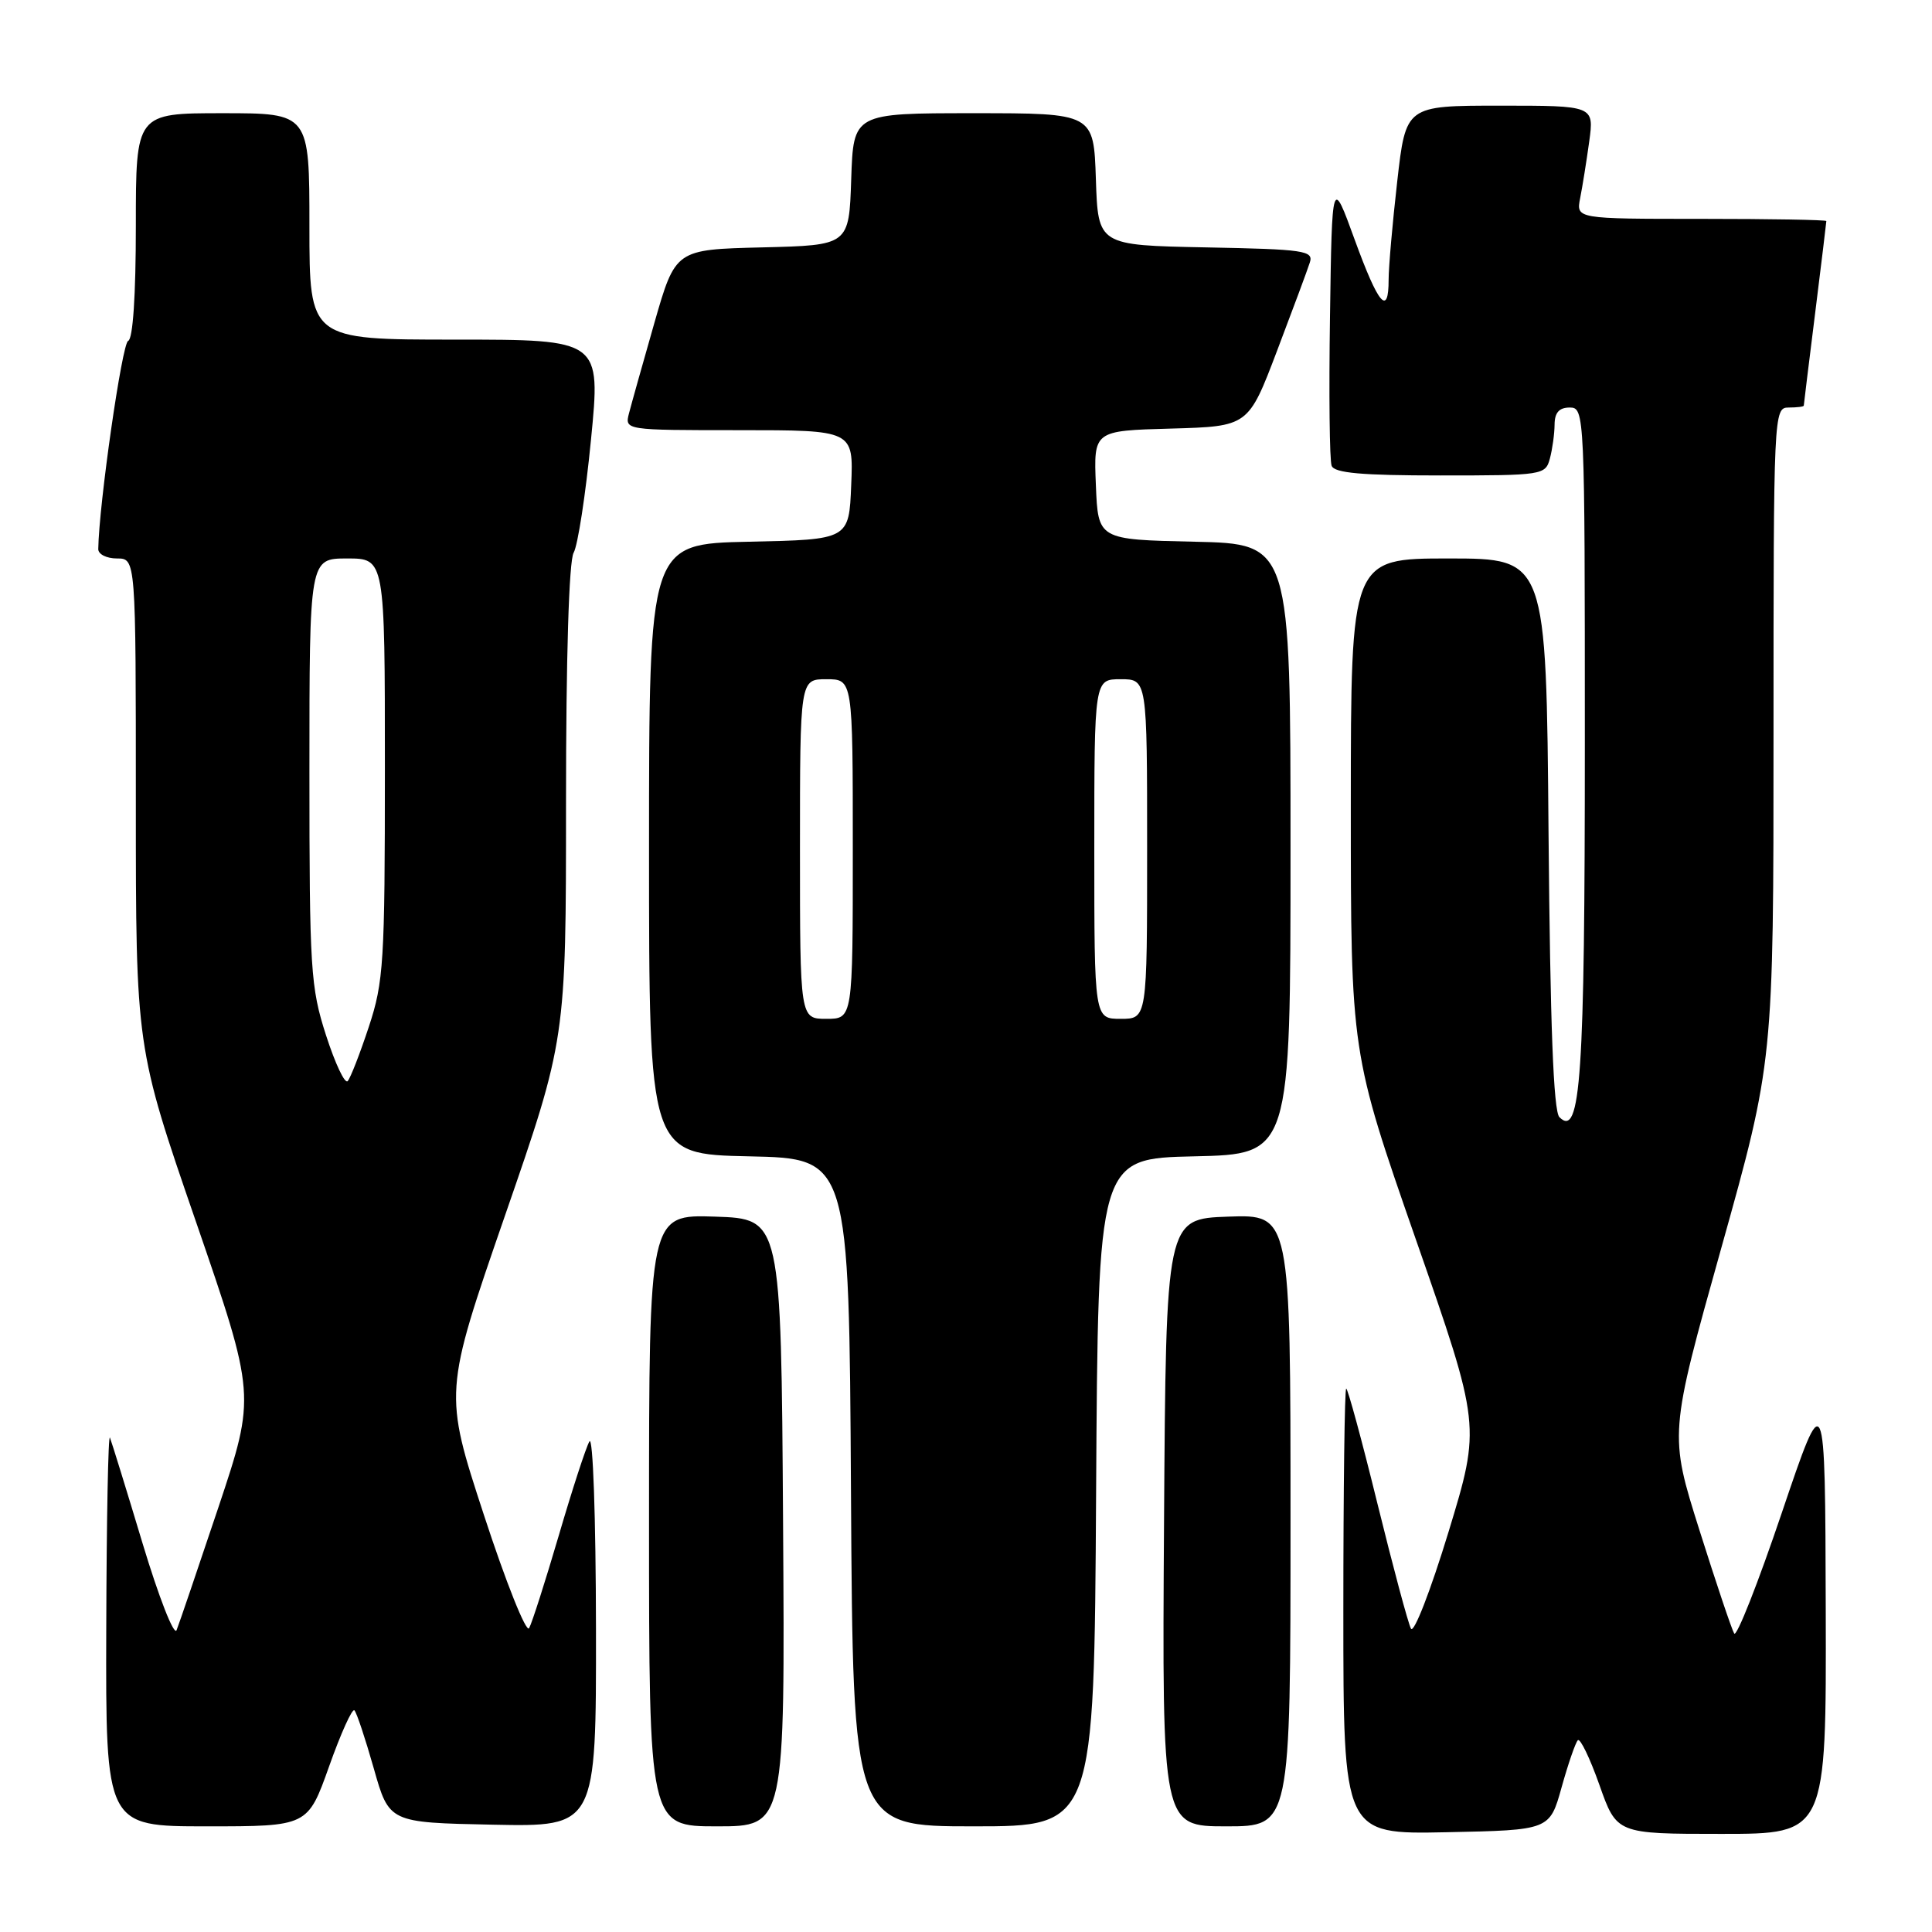 <?xml version="1.0" encoding="UTF-8" standalone="no"?>
<!DOCTYPE svg PUBLIC "-//W3C//DTD SVG 1.1//EN" "http://www.w3.org/Graphics/SVG/1.1/DTD/svg11.dtd" >
<svg xmlns="http://www.w3.org/2000/svg" xmlns:xlink="http://www.w3.org/1999/xlink" version="1.1" viewBox="0 0 256 256">
 <g >
 <path fill="currentColor"
d=" M 206.92 236.83 C 207.79 233.71 208.76 230.90 209.07 230.59 C 209.38 230.28 210.67 232.95 211.93 236.51 C 214.22 243.00 214.22 243.00 228.11 243.00 C 242.00 243.00 242.00 243.00 241.92 213.25 C 241.84 183.50 241.84 183.50 236.10 200.45 C 232.95 209.77 230.11 216.97 229.79 216.45 C 229.47 215.93 227.40 209.77 225.19 202.77 C 221.17 190.03 221.17 190.03 228.09 165.33 C 235.00 140.64 235.00 140.64 235.00 97.32 C 235.00 54.67 235.03 54.00 237.00 54.00 C 238.10 54.00 239.00 53.89 239.01 53.75 C 239.01 53.61 239.69 48.12 240.51 41.54 C 241.33 34.96 242.00 29.45 242.00 29.29 C 242.00 29.13 234.54 29.00 225.42 29.00 C 208.84 29.00 208.84 29.00 209.38 26.25 C 209.68 24.74 210.22 21.36 210.58 18.75 C 211.23 14.00 211.23 14.00 198.75 14.00 C 186.28 14.00 186.28 14.00 185.14 24.04 C 184.51 29.56 184.00 35.41 184.00 37.04 C 184.00 41.99 182.65 40.40 179.50 31.75 C 176.50 23.50 176.50 23.50 176.23 41.97 C 176.08 52.13 176.17 61.01 176.45 61.72 C 176.81 62.68 180.46 63.00 190.85 63.00 C 204.44 63.00 204.78 62.95 205.37 60.75 C 205.70 59.51 205.98 57.49 205.99 56.25 C 206.00 54.67 206.60 54.00 208.00 54.00 C 209.97 54.00 210.00 54.67 210.00 98.35 C 210.00 142.72 209.45 150.85 206.63 148.03 C 205.84 147.25 205.41 135.76 205.19 110.45 C 204.89 74.00 204.89 74.00 191.94 74.00 C 179.00 74.00 179.00 74.00 178.99 106.75 C 178.99 139.50 178.99 139.50 187.60 164.21 C 196.22 188.92 196.22 188.92 191.93 203.01 C 189.56 210.78 187.33 216.52 186.96 215.80 C 186.58 215.09 184.59 207.64 182.52 199.25 C 180.46 190.86 178.59 184.00 178.38 184.00 C 178.17 184.00 178.00 197.29 178.00 213.53 C 178.00 243.06 178.00 243.06 191.67 242.78 C 205.34 242.50 205.34 242.50 206.92 236.83 Z  M 43.61 234.05 C 45.16 229.68 46.67 226.34 46.96 226.63 C 47.26 226.92 48.41 230.39 49.53 234.33 C 51.56 241.50 51.56 241.50 65.28 241.78 C 79.00 242.06 79.00 242.06 78.97 215.78 C 78.95 201.00 78.57 190.16 78.10 191.00 C 77.63 191.82 75.80 197.45 74.03 203.50 C 72.25 209.55 70.49 215.06 70.11 215.74 C 69.74 216.43 67.04 209.68 64.12 200.74 C 58.81 184.50 58.81 184.50 66.90 161.11 C 75.00 137.72 75.00 137.72 75.00 106.35 C 75.00 87.09 75.39 74.30 76.01 73.24 C 76.56 72.28 77.60 65.54 78.31 58.25 C 79.61 45.00 79.61 45.00 60.30 45.00 C 41.00 45.00 41.00 45.00 41.00 30.00 C 41.00 15.00 41.00 15.00 29.50 15.00 C 18.00 15.00 18.00 15.00 18.00 29.92 C 18.00 39.18 17.61 44.96 16.98 45.17 C 16.18 45.44 13.11 66.80 13.02 72.75 C 13.01 73.44 14.12 74.00 15.50 74.00 C 18.00 74.00 18.00 74.00 18.00 106.40 C 18.00 138.79 18.00 138.79 25.95 161.84 C 33.89 184.90 33.89 184.90 28.95 199.70 C 26.22 207.84 23.73 215.18 23.40 216.00 C 23.07 216.83 21.05 211.66 18.89 204.50 C 16.74 197.35 14.79 191.05 14.57 190.50 C 14.34 189.95 14.12 201.31 14.08 215.75 C 14.00 242.00 14.00 242.00 27.39 242.00 C 40.78 242.00 40.78 242.00 43.61 234.05 Z  M 103.76 201.75 C 103.50 161.50 103.50 161.50 94.75 161.21 C 86.00 160.92 86.00 160.92 86.00 201.46 C 86.00 242.00 86.00 242.00 95.01 242.00 C 104.02 242.00 104.02 242.00 103.76 201.75 Z  M 145.24 197.75 C 145.50 153.50 145.50 153.50 158.25 153.22 C 171.00 152.94 171.00 152.94 171.00 112.50 C 171.00 72.06 171.00 72.06 158.25 71.78 C 145.50 71.50 145.50 71.50 145.21 64.29 C 144.91 57.07 144.91 57.07 155.16 56.79 C 165.41 56.50 165.41 56.50 169.21 46.50 C 171.30 41.00 173.26 35.73 173.56 34.78 C 174.07 33.21 172.83 33.03 159.81 32.78 C 145.50 32.50 145.50 32.50 145.21 23.75 C 144.92 15.00 144.92 15.00 129.00 15.00 C 113.08 15.00 113.08 15.00 112.79 23.75 C 112.50 32.50 112.50 32.50 101.00 32.78 C 89.50 33.06 89.50 33.06 86.71 42.78 C 85.18 48.13 83.67 53.51 83.35 54.75 C 82.77 57.00 82.77 57.00 97.93 57.00 C 113.09 57.00 113.09 57.00 112.79 64.25 C 112.50 71.50 112.50 71.50 99.25 71.78 C 86.00 72.06 86.00 72.06 86.00 112.50 C 86.00 152.94 86.00 152.94 99.25 153.22 C 112.50 153.50 112.50 153.50 112.76 197.75 C 113.02 242.00 113.02 242.00 129.00 242.00 C 144.98 242.00 144.98 242.00 145.24 197.75 Z  M 171.00 201.46 C 171.00 160.92 171.00 160.92 162.75 161.21 C 154.50 161.50 154.50 161.50 154.24 201.75 C 153.98 242.00 153.98 242.00 162.49 242.00 C 171.00 242.00 171.00 242.00 171.00 201.46 Z  M 43.20 137.18 C 41.15 130.82 41.00 128.47 41.00 102.18 C 41.00 74.00 41.00 74.00 46.00 74.00 C 51.00 74.00 51.00 74.00 51.00 101.81 C 51.00 127.50 50.84 130.10 48.87 136.06 C 47.70 139.60 46.44 142.84 46.07 143.25 C 45.70 143.67 44.41 140.93 43.20 137.18 Z  M 106.00 112.50 C 106.00 90.00 106.00 90.00 109.50 90.00 C 113.00 90.00 113.00 90.00 113.00 112.50 C 113.00 135.00 113.00 135.00 109.50 135.00 C 106.00 135.00 106.00 135.00 106.00 112.50 Z  M 145.00 112.50 C 145.00 90.00 145.00 90.00 148.50 90.00 C 152.00 90.00 152.00 90.00 152.00 112.50 C 152.00 135.00 152.00 135.00 148.50 135.00 C 145.00 135.00 145.00 135.00 145.00 112.50 Z "/>
</g>
</svg>